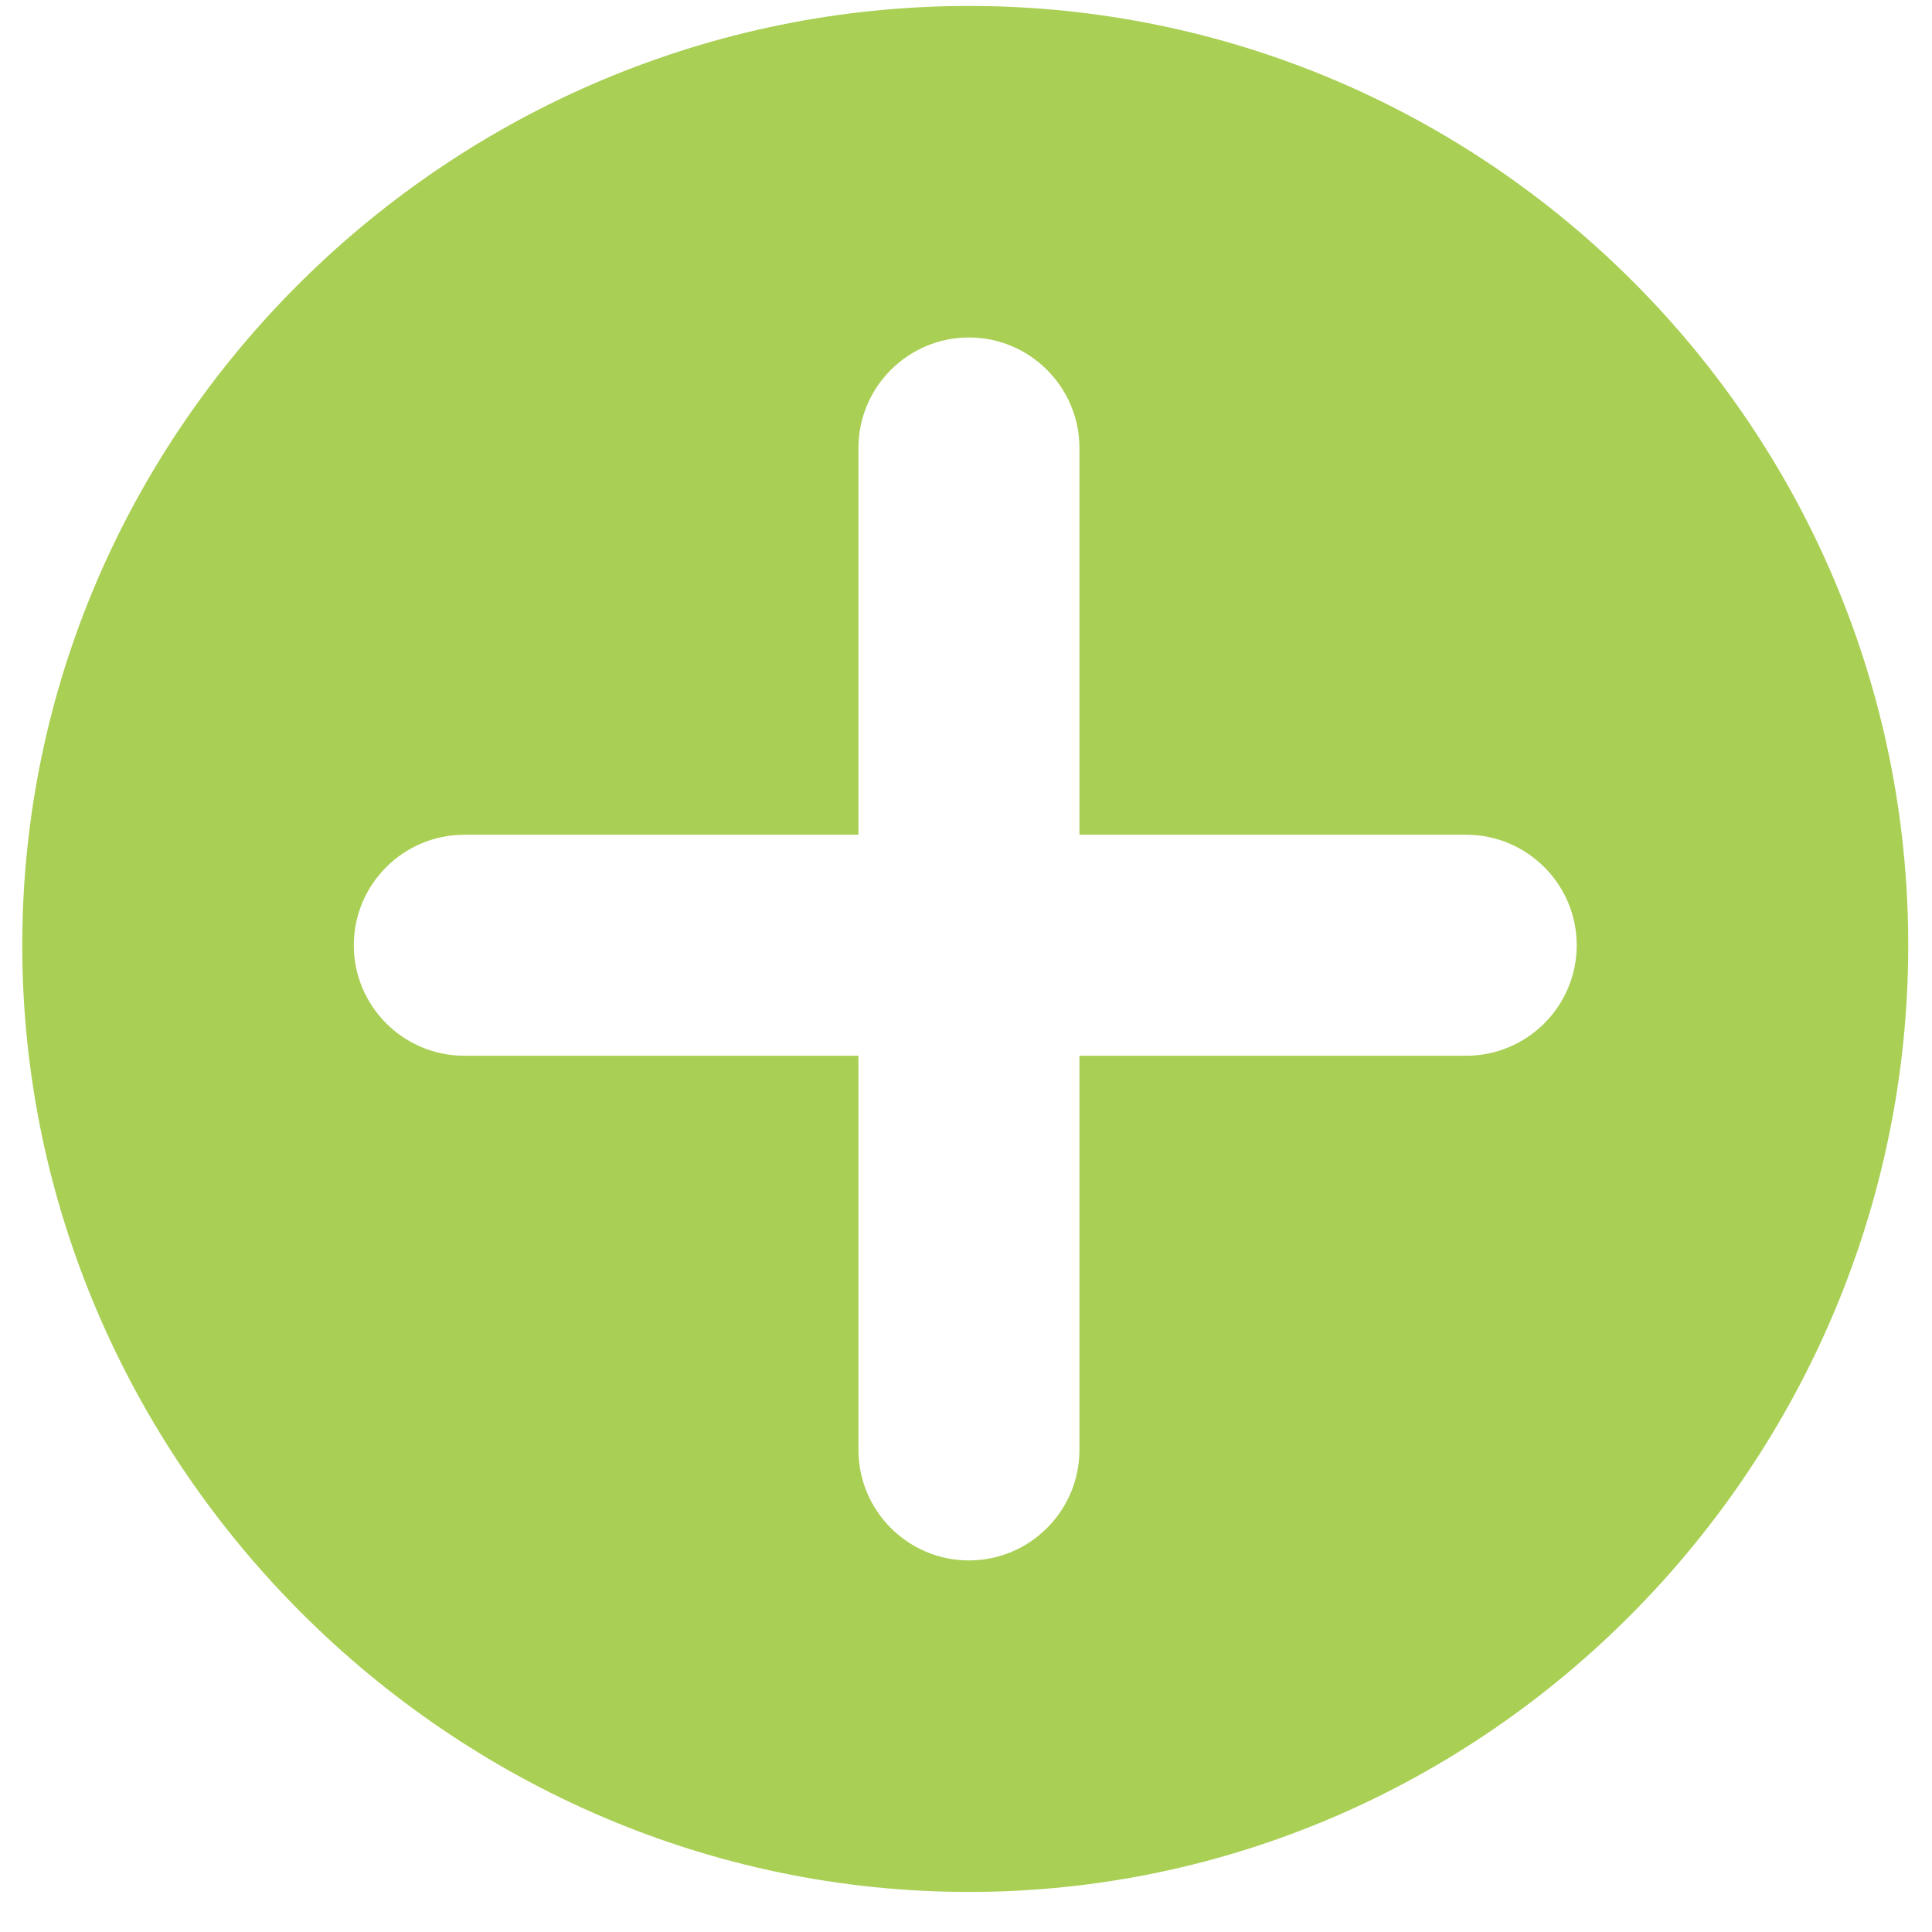 <svg width="46" height="46" viewBox="0 0 46 46" fill="none" xmlns="http://www.w3.org/2000/svg">
<g id="Group">
<g id="Group_2">
<path id="Vector" d="M23.07 0.142C10.738 0.142 0.53 10.174 0.53 22.506C0.53 34.838 10.738 45.046 23.07 45.046C35.402 45.046 45.434 34.838 45.434 22.506C45.434 10.174 35.402 0.142 23.07 0.142ZM34.91 25.137H25.701V34.521C25.701 35.972 24.52 37.153 23.07 37.153C21.619 37.153 20.439 35.972 20.439 34.521V25.137H11.055C9.604 25.137 8.424 23.957 8.424 22.506C8.424 21.055 9.604 19.875 11.055 19.875H20.439V10.666C20.439 9.216 21.619 8.035 23.07 8.035C24.52 8.035 25.701 9.216 25.701 10.666V19.875H34.91C36.36 19.875 37.541 21.055 37.541 22.506C37.541 23.957 36.36 25.137 34.91 25.137Z" fill="#A9CF54"/>
</g>
</g>
</svg>
